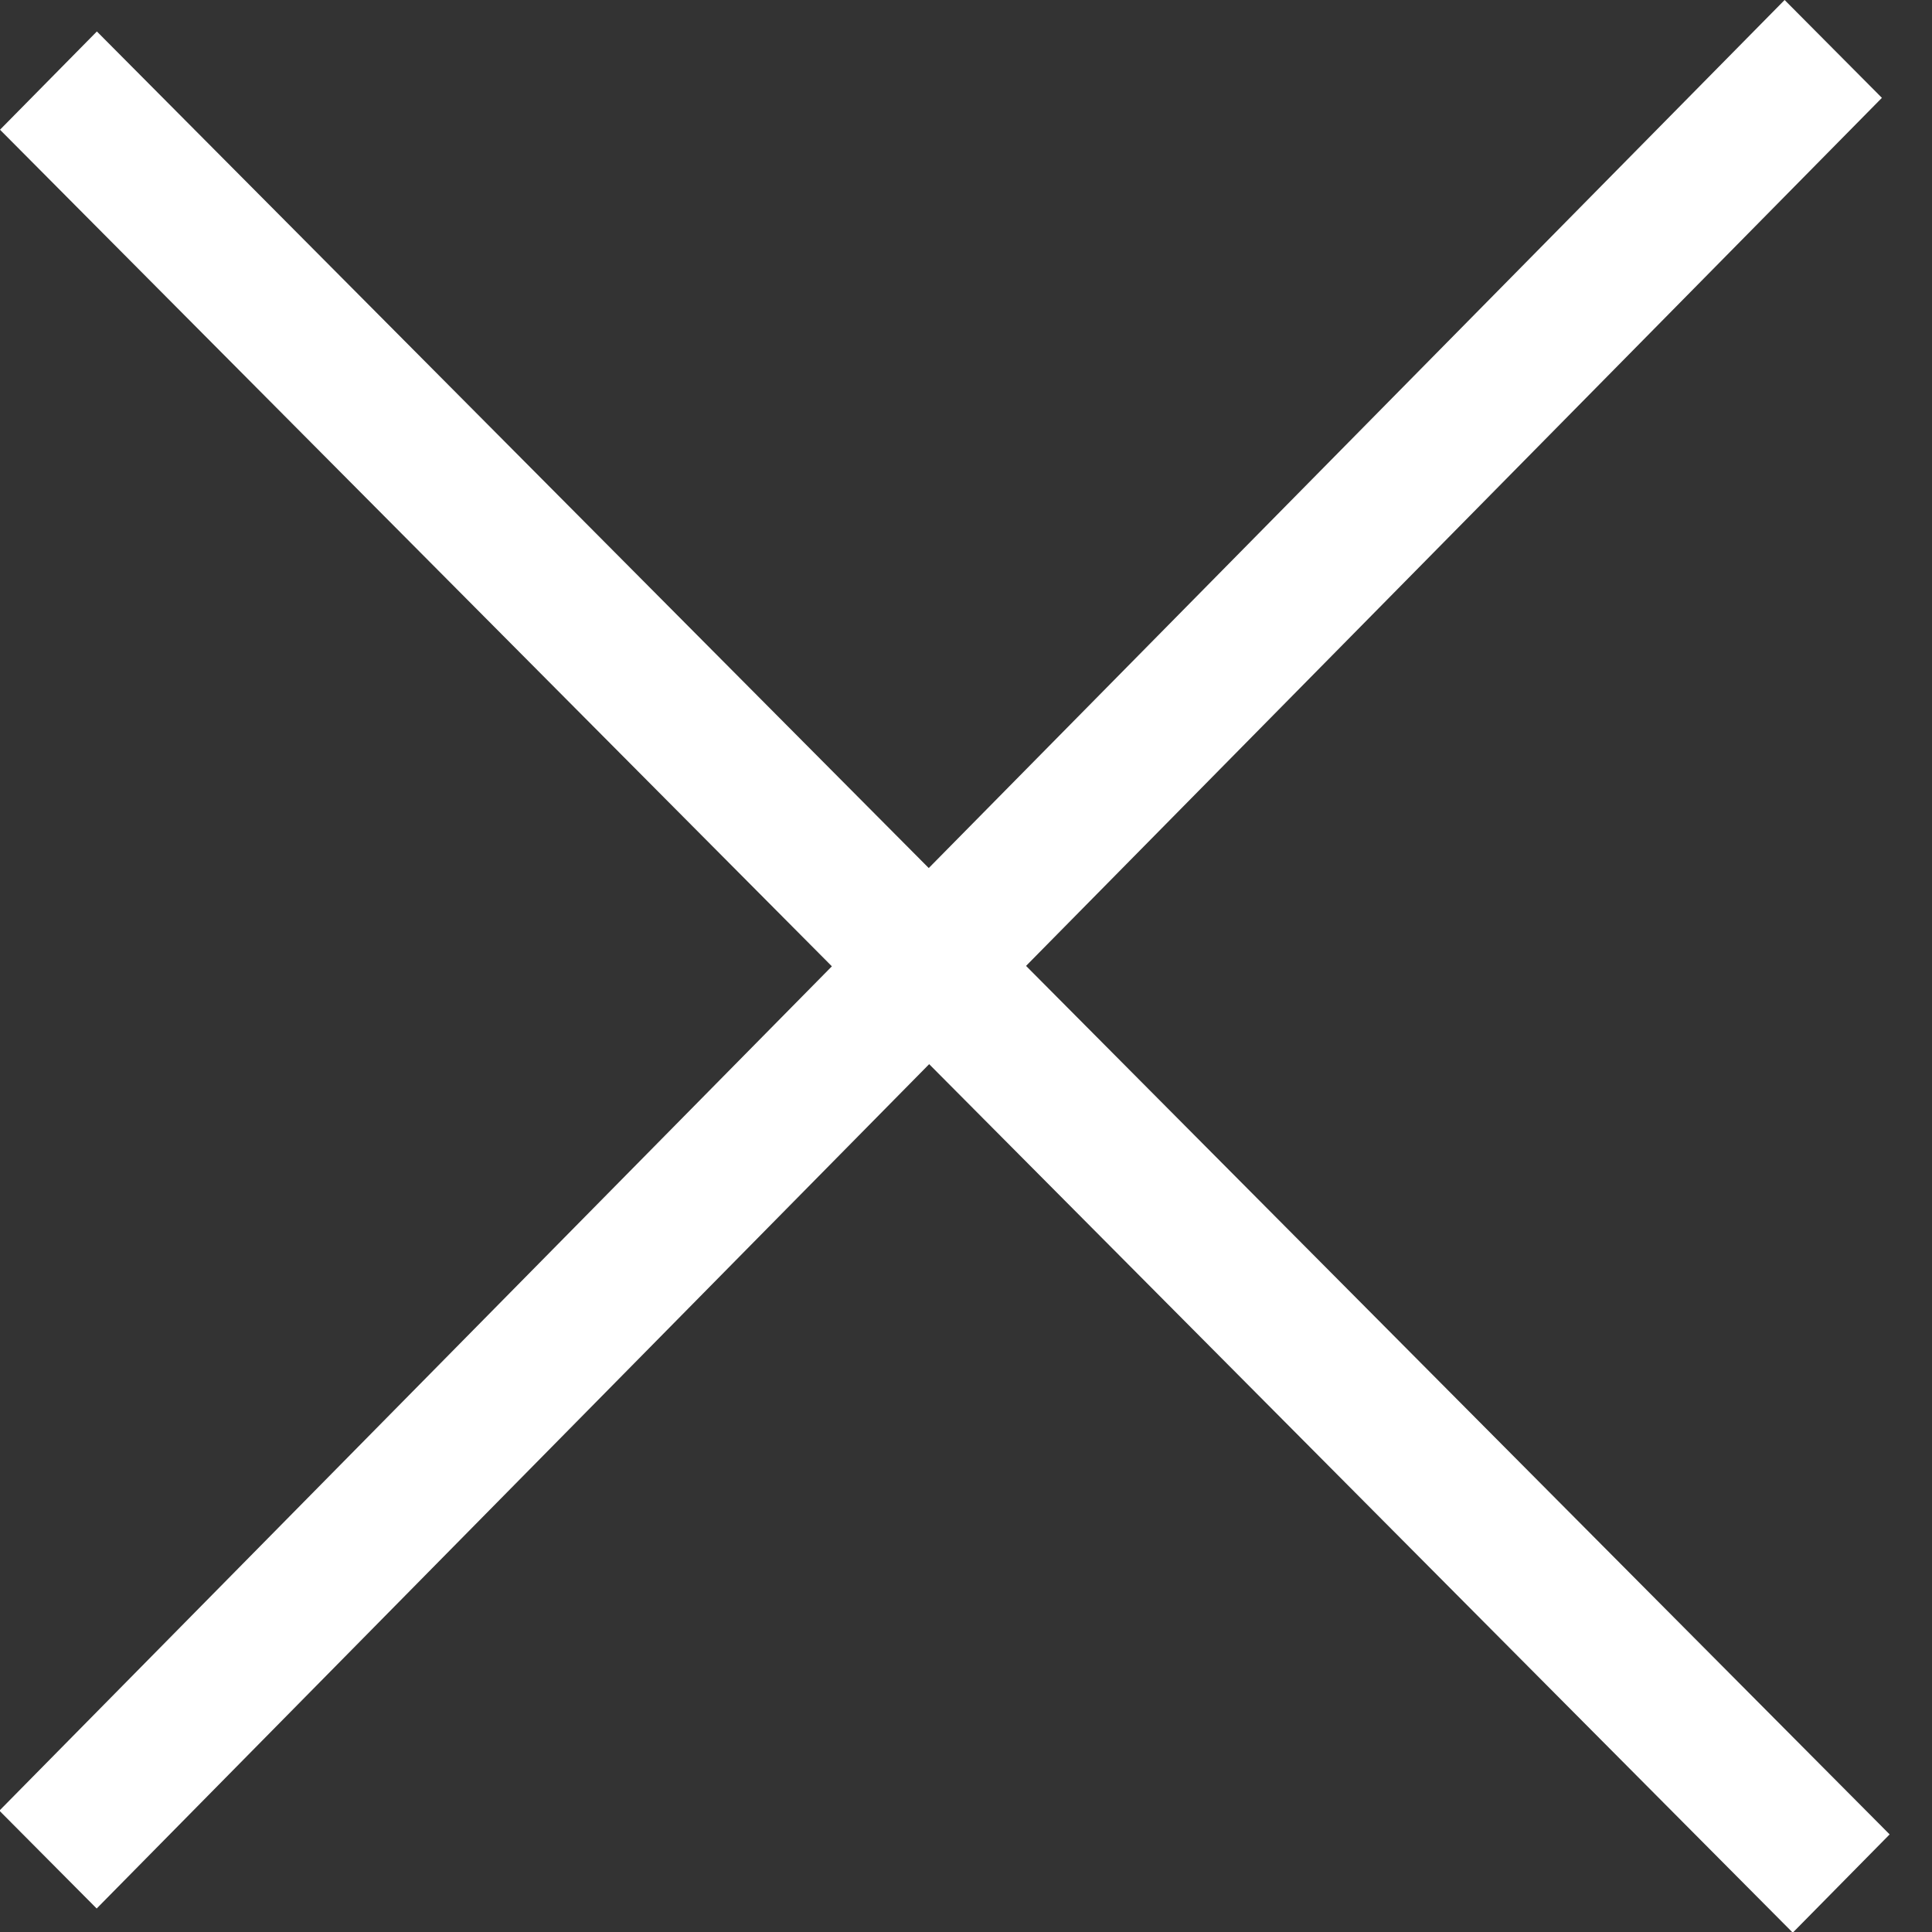 <svg width="14" height="14" viewBox="0 0 14 14" fill="none" xmlns="http://www.w3.org/2000/svg">
<rect x="0" y="0" width="14" height="14" fill="#333333" stroke="none"/>
<line y1="-0.5" x2="18.427" y2="-0.5" transform="matrix(0.705 0.709 -0.702 0.712 0 0.94)" stroke="white"/>
<line y1="-0.5" x2="18.428" y2="-0.5" transform="matrix(-0.702 0.712 -0.705 -0.709 12.932 0)" stroke="white"/>
</svg>
